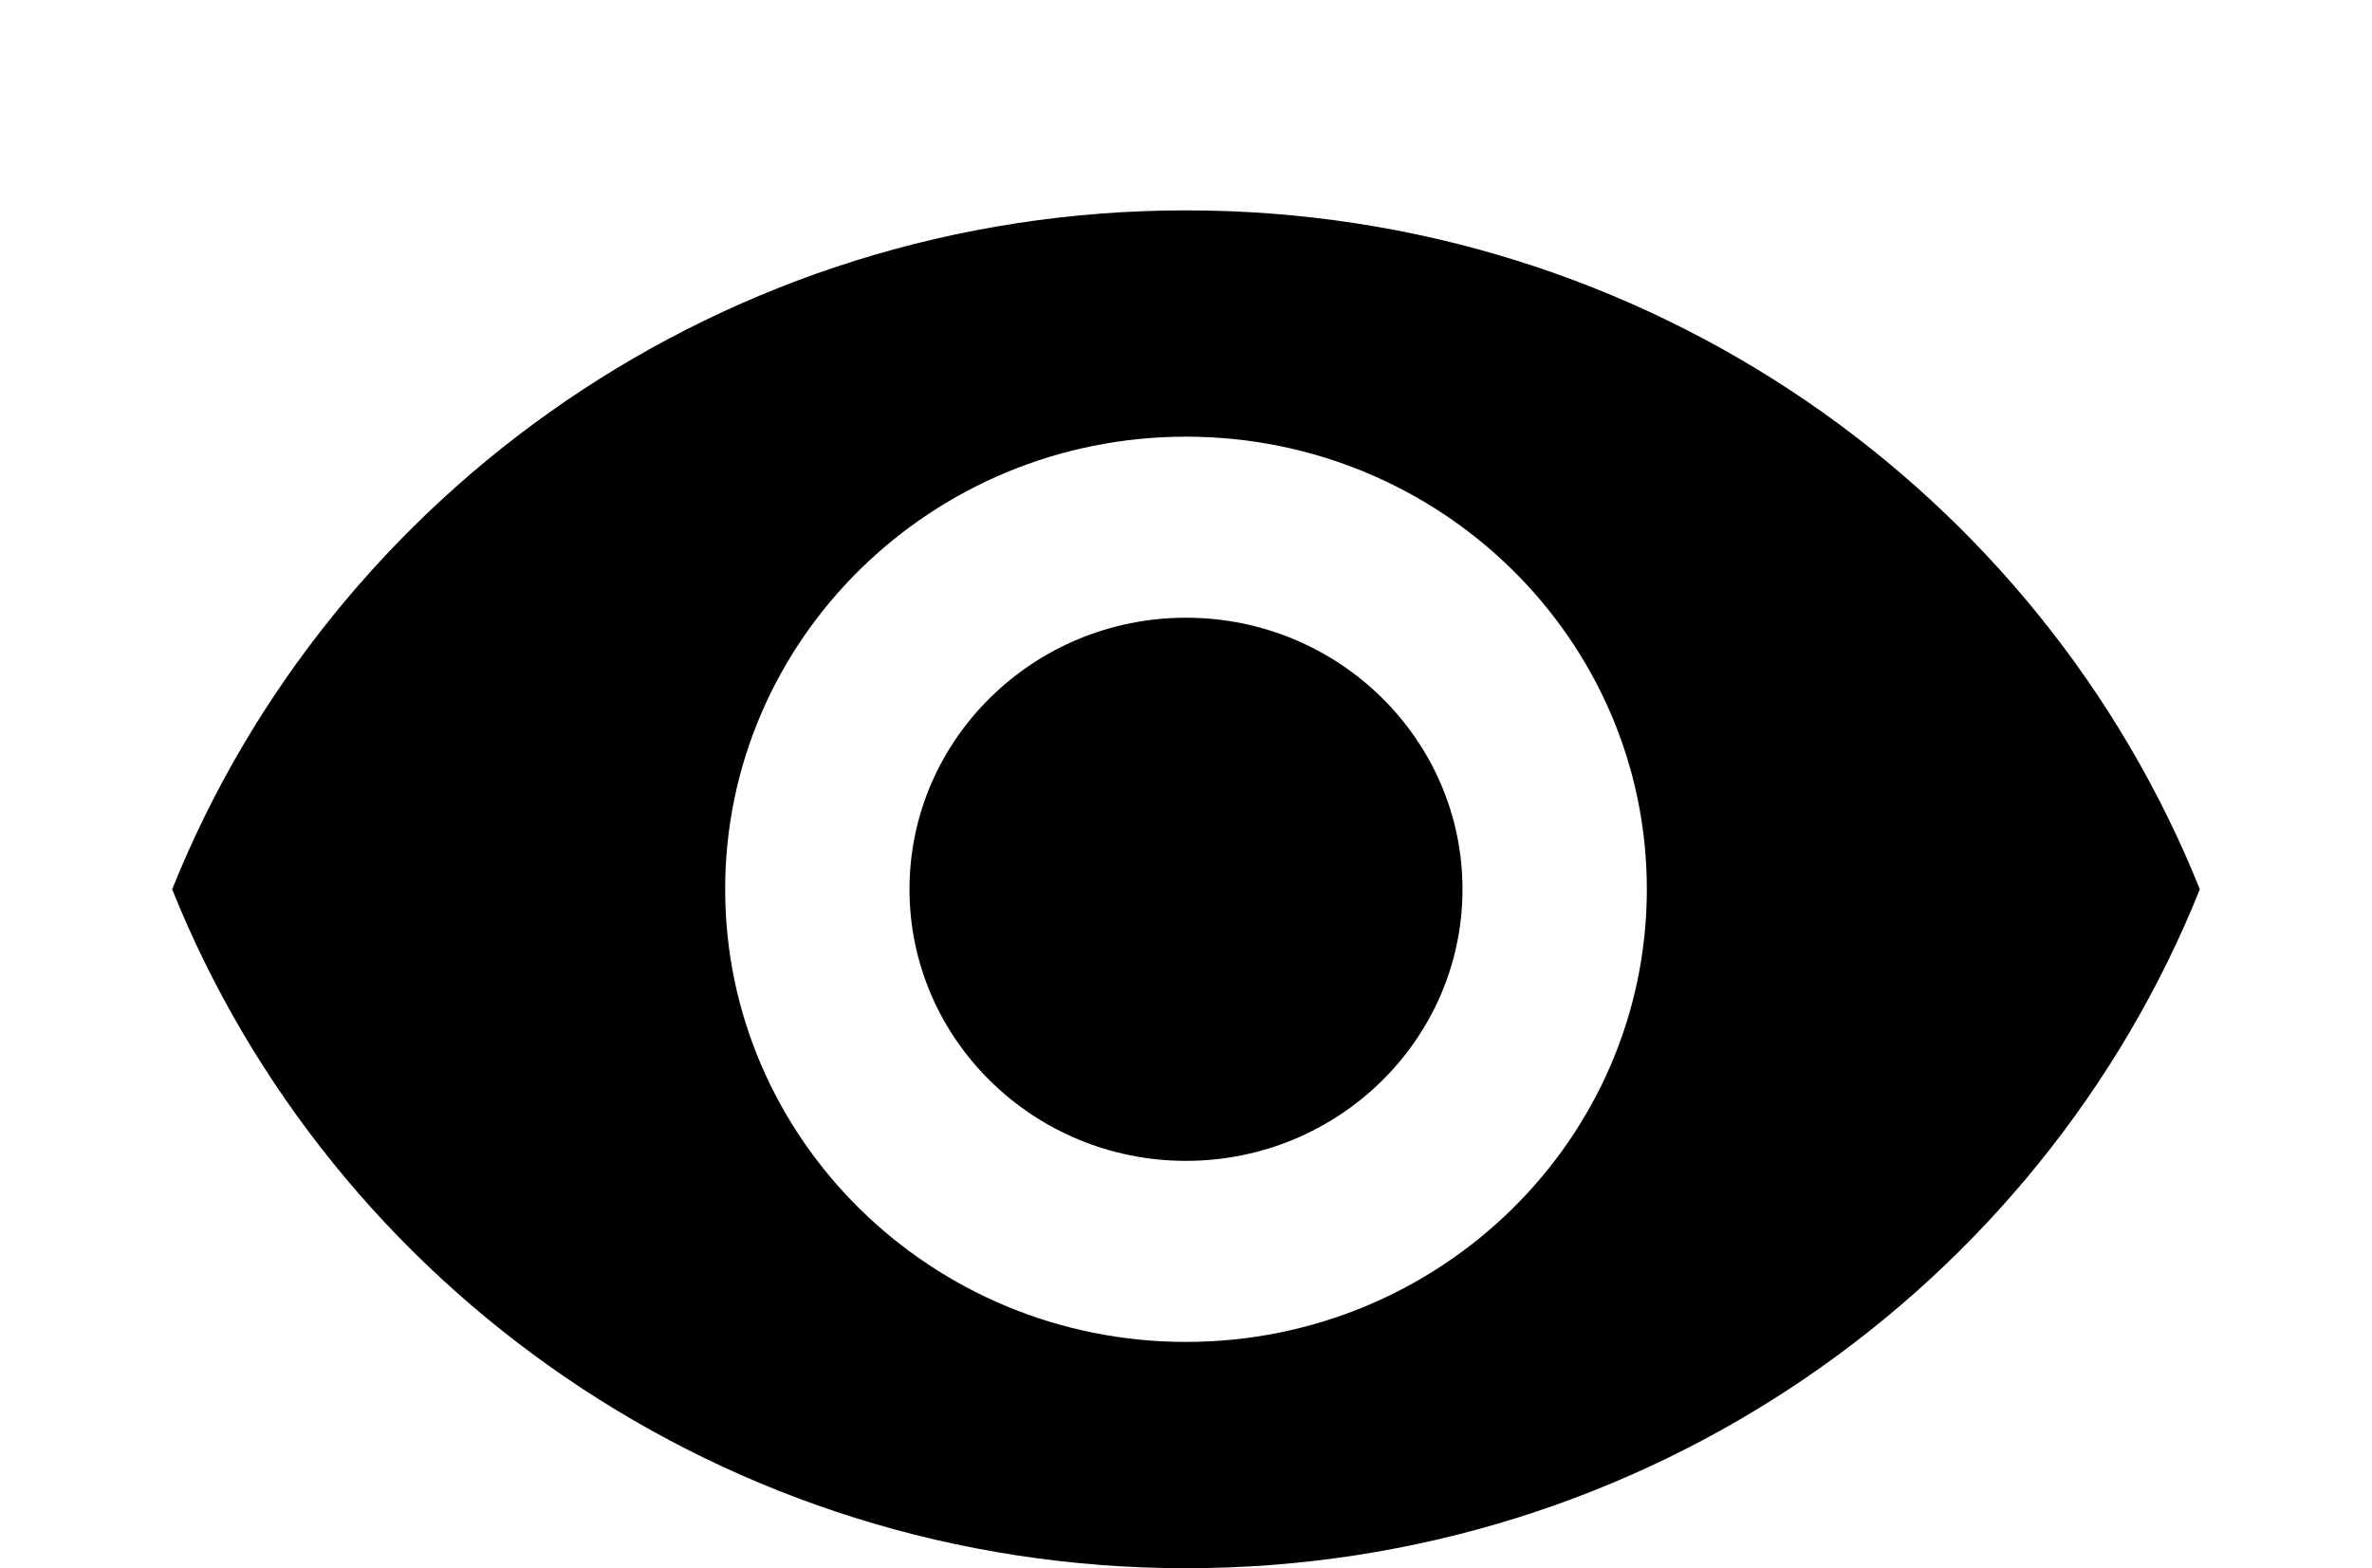 <svg width="124" height="82" viewBox="0 0 124 82" fill="none" xmlns="http://www.w3.org/2000/svg">
<path d="M62 11C37.909 11 17.335 25.721 9 46.5C17.335 67.279 37.909 82 62 82C86.091 82 106.665 67.279 115 46.5C106.665 25.721 86.115 11 62 11ZM62 70.167C48.702 70.167 37.909 59.564 37.909 46.5C37.909 33.436 48.702 22.833 62 22.833C75.298 22.833 86.091 33.436 86.091 46.5C86.091 59.564 75.298 70.167 62 70.167ZM62 32.3C54.026 32.3 47.545 38.666 47.545 46.5C47.545 54.334 54.026 60.7 62 60.7C69.974 60.7 76.454 54.334 76.454 46.5C76.454 38.666 69.974 32.3 62 32.3Z" fill="black"/>
</svg>

